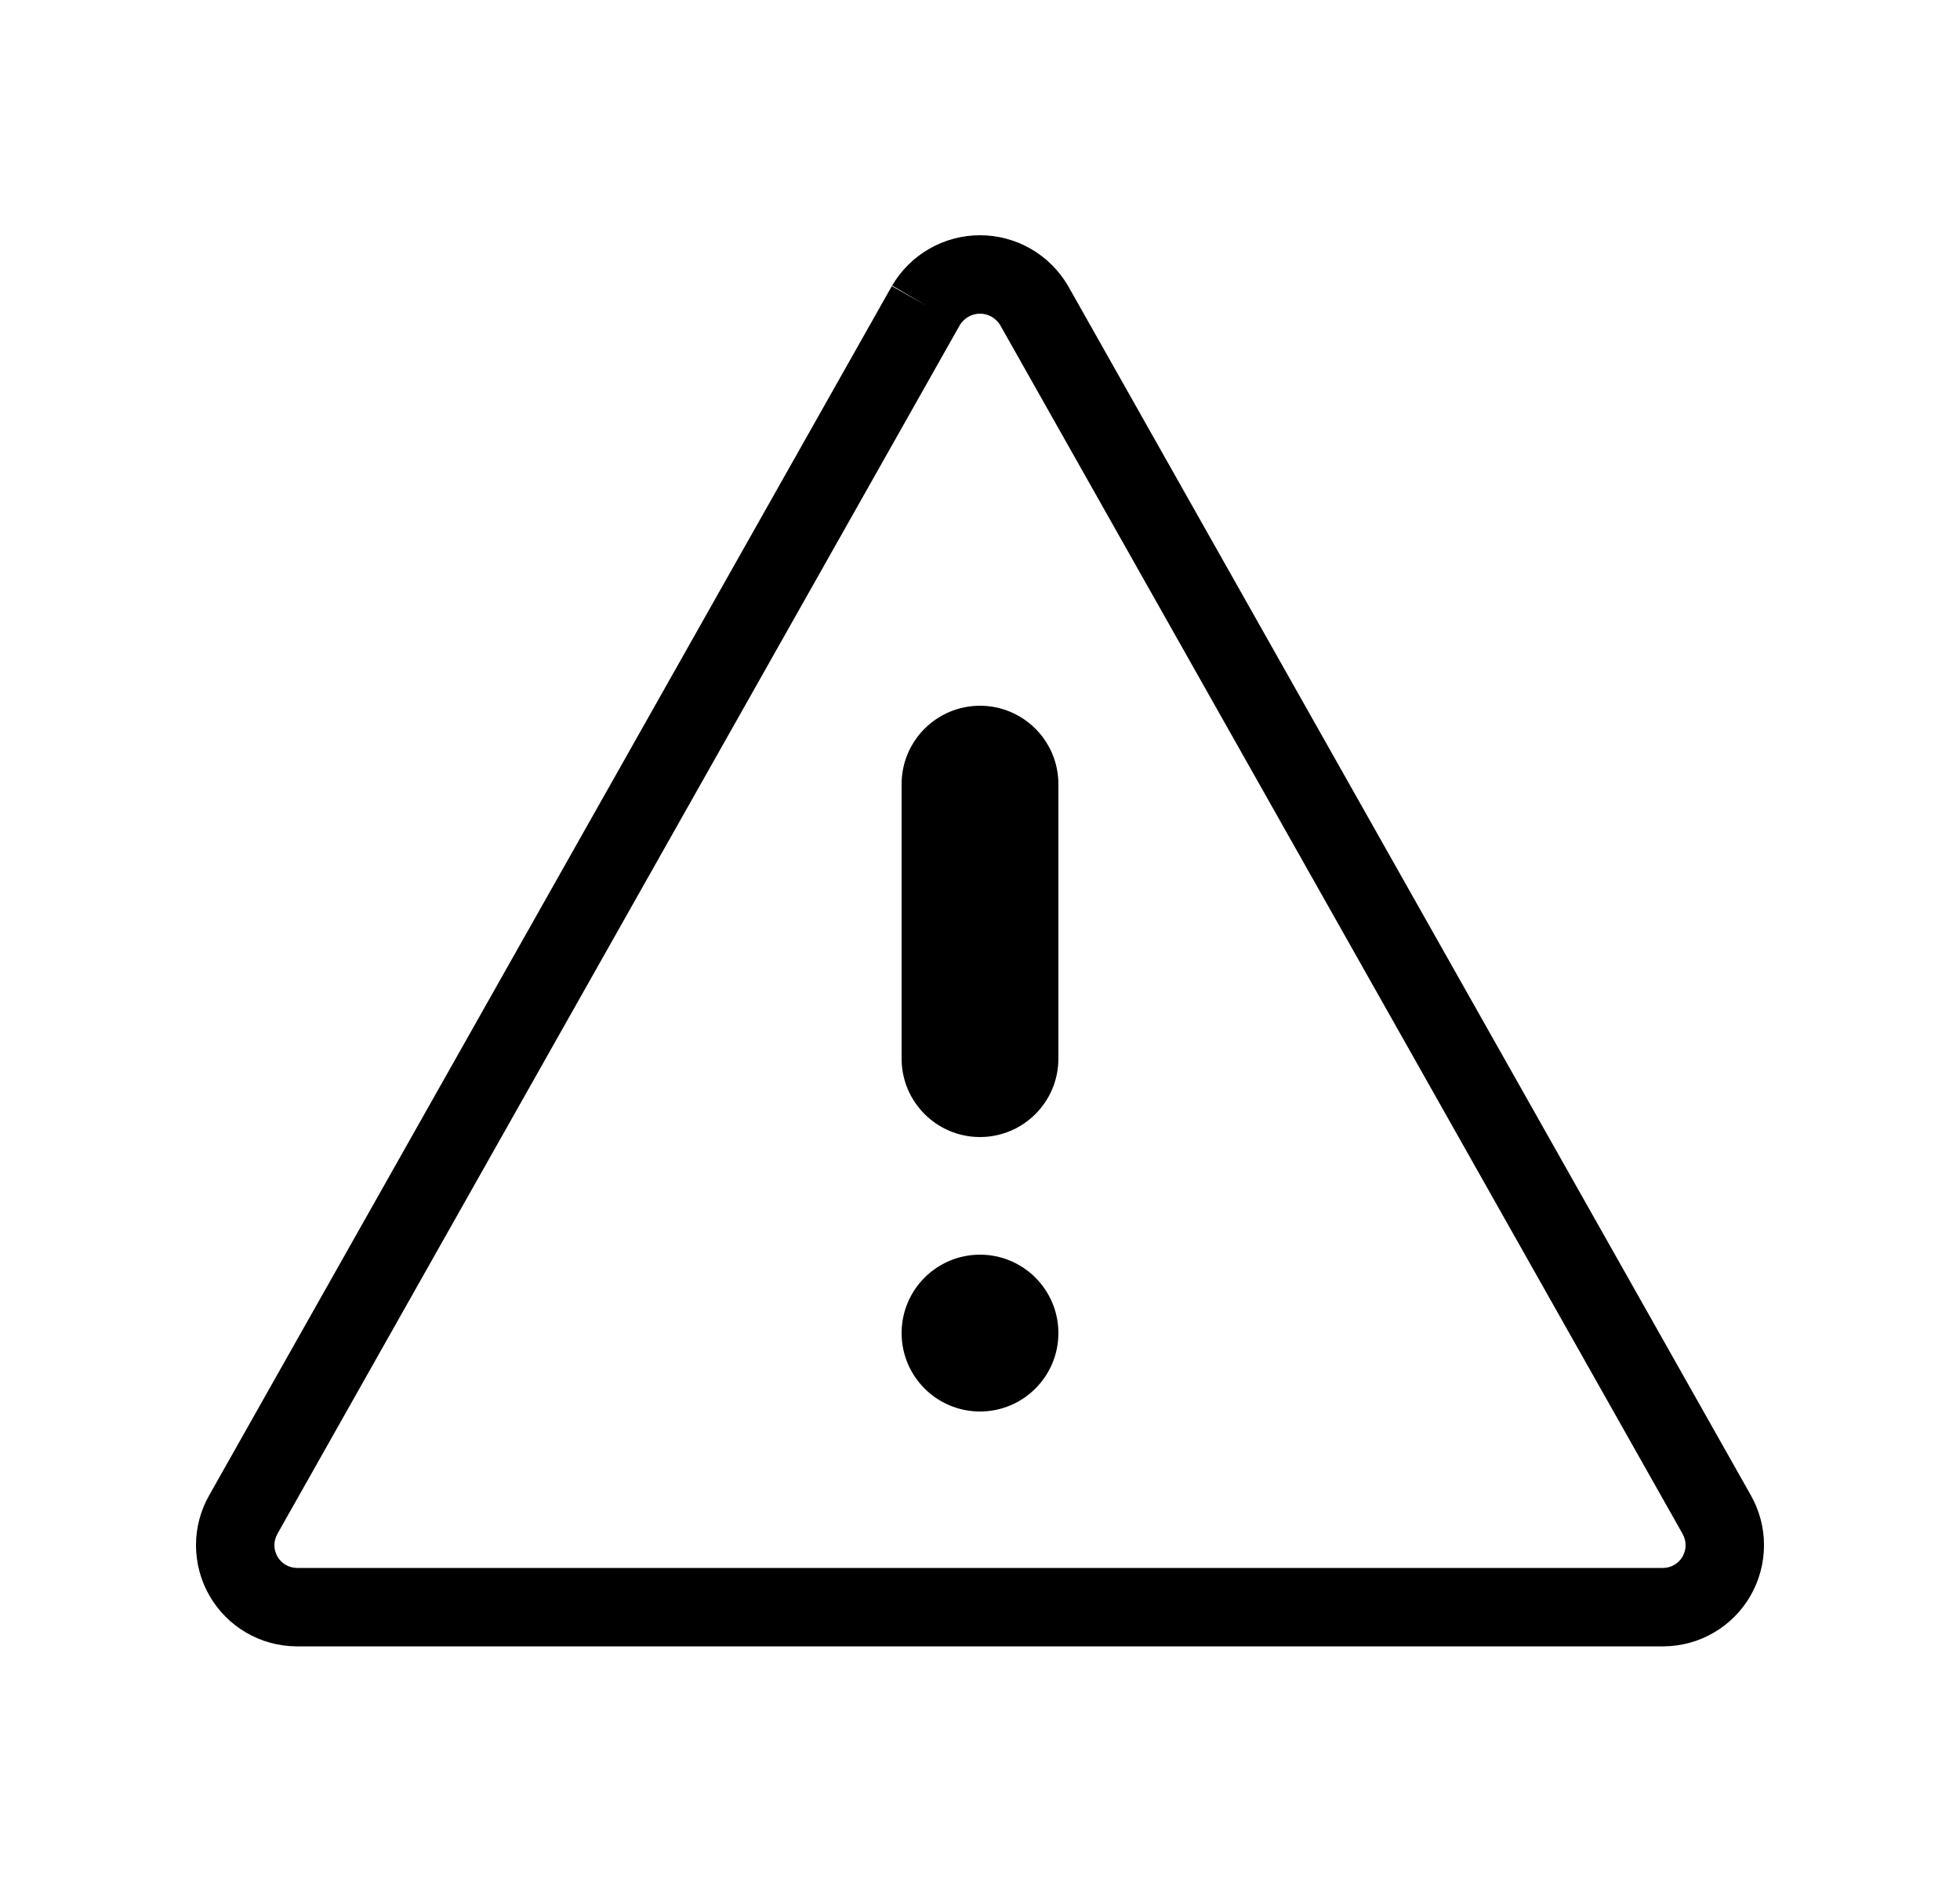 <svg width="25" height="24" viewBox="0 0 25 24" fill="none" xmlns="http://www.w3.org/2000/svg">
<path d="M12.5 14.5C13.052 14.5 13.5 14.052 13.5 13.5V10C13.5 9.448 13.052 9 12.5 9C11.948 9 11.5 9.448 11.5 10V13.5C11.5 14.052 11.948 14.5 12.5 14.5Z" fill="black"/>
<path d="M12.5 18C13.052 18 13.5 17.552 13.5 17C13.5 16.448 13.052 16 12.5 16C11.948 16 11.5 16.448 11.5 17C11.5 17.552 11.948 18 12.5 18Z" fill="black"/>
<path fill-rule="evenodd" clip-rule="evenodd" d="M11.854 3.172C12.051 3.059 12.273 3 12.5 3C12.727 3 12.949 3.059 13.146 3.172C13.343 3.285 13.506 3.447 13.621 3.642L13.625 3.649L22.332 19.068C22.443 19.264 22.501 19.485 22.5 19.709C22.499 19.934 22.44 20.154 22.328 20.349C22.216 20.544 22.055 20.706 21.861 20.819C21.667 20.933 21.446 20.993 21.222 20.995L21.217 20.995H3.778C3.554 20.993 3.333 20.933 3.139 20.819C2.945 20.706 2.784 20.544 2.672 20.349C2.56 20.155 2.501 19.934 2.5 19.709C2.499 19.485 2.557 19.264 2.668 19.069L11.375 3.649L11.81 3.895L11.379 3.642C11.494 3.447 11.657 3.285 11.854 3.172ZM12.243 4.145L3.538 19.561L3.538 19.562C3.513 19.606 3.5 19.656 3.5 19.706C3.5 19.757 3.514 19.806 3.539 19.85C3.564 19.894 3.6 19.93 3.644 19.956C3.687 19.981 3.736 19.994 3.786 19.995H21.215C21.264 19.994 21.313 19.981 21.356 19.956C21.4 19.93 21.436 19.894 21.461 19.85C21.486 19.806 21.5 19.757 21.5 19.706C21.5 19.656 21.487 19.606 21.462 19.562L21.462 19.561L12.757 4.145C12.73 4.102 12.693 4.065 12.649 4.04C12.604 4.014 12.552 4 12.5 4C12.448 4 12.396 4.014 12.351 4.04C12.307 4.065 12.27 4.102 12.243 4.145Z" fill="black"/>
</svg>

